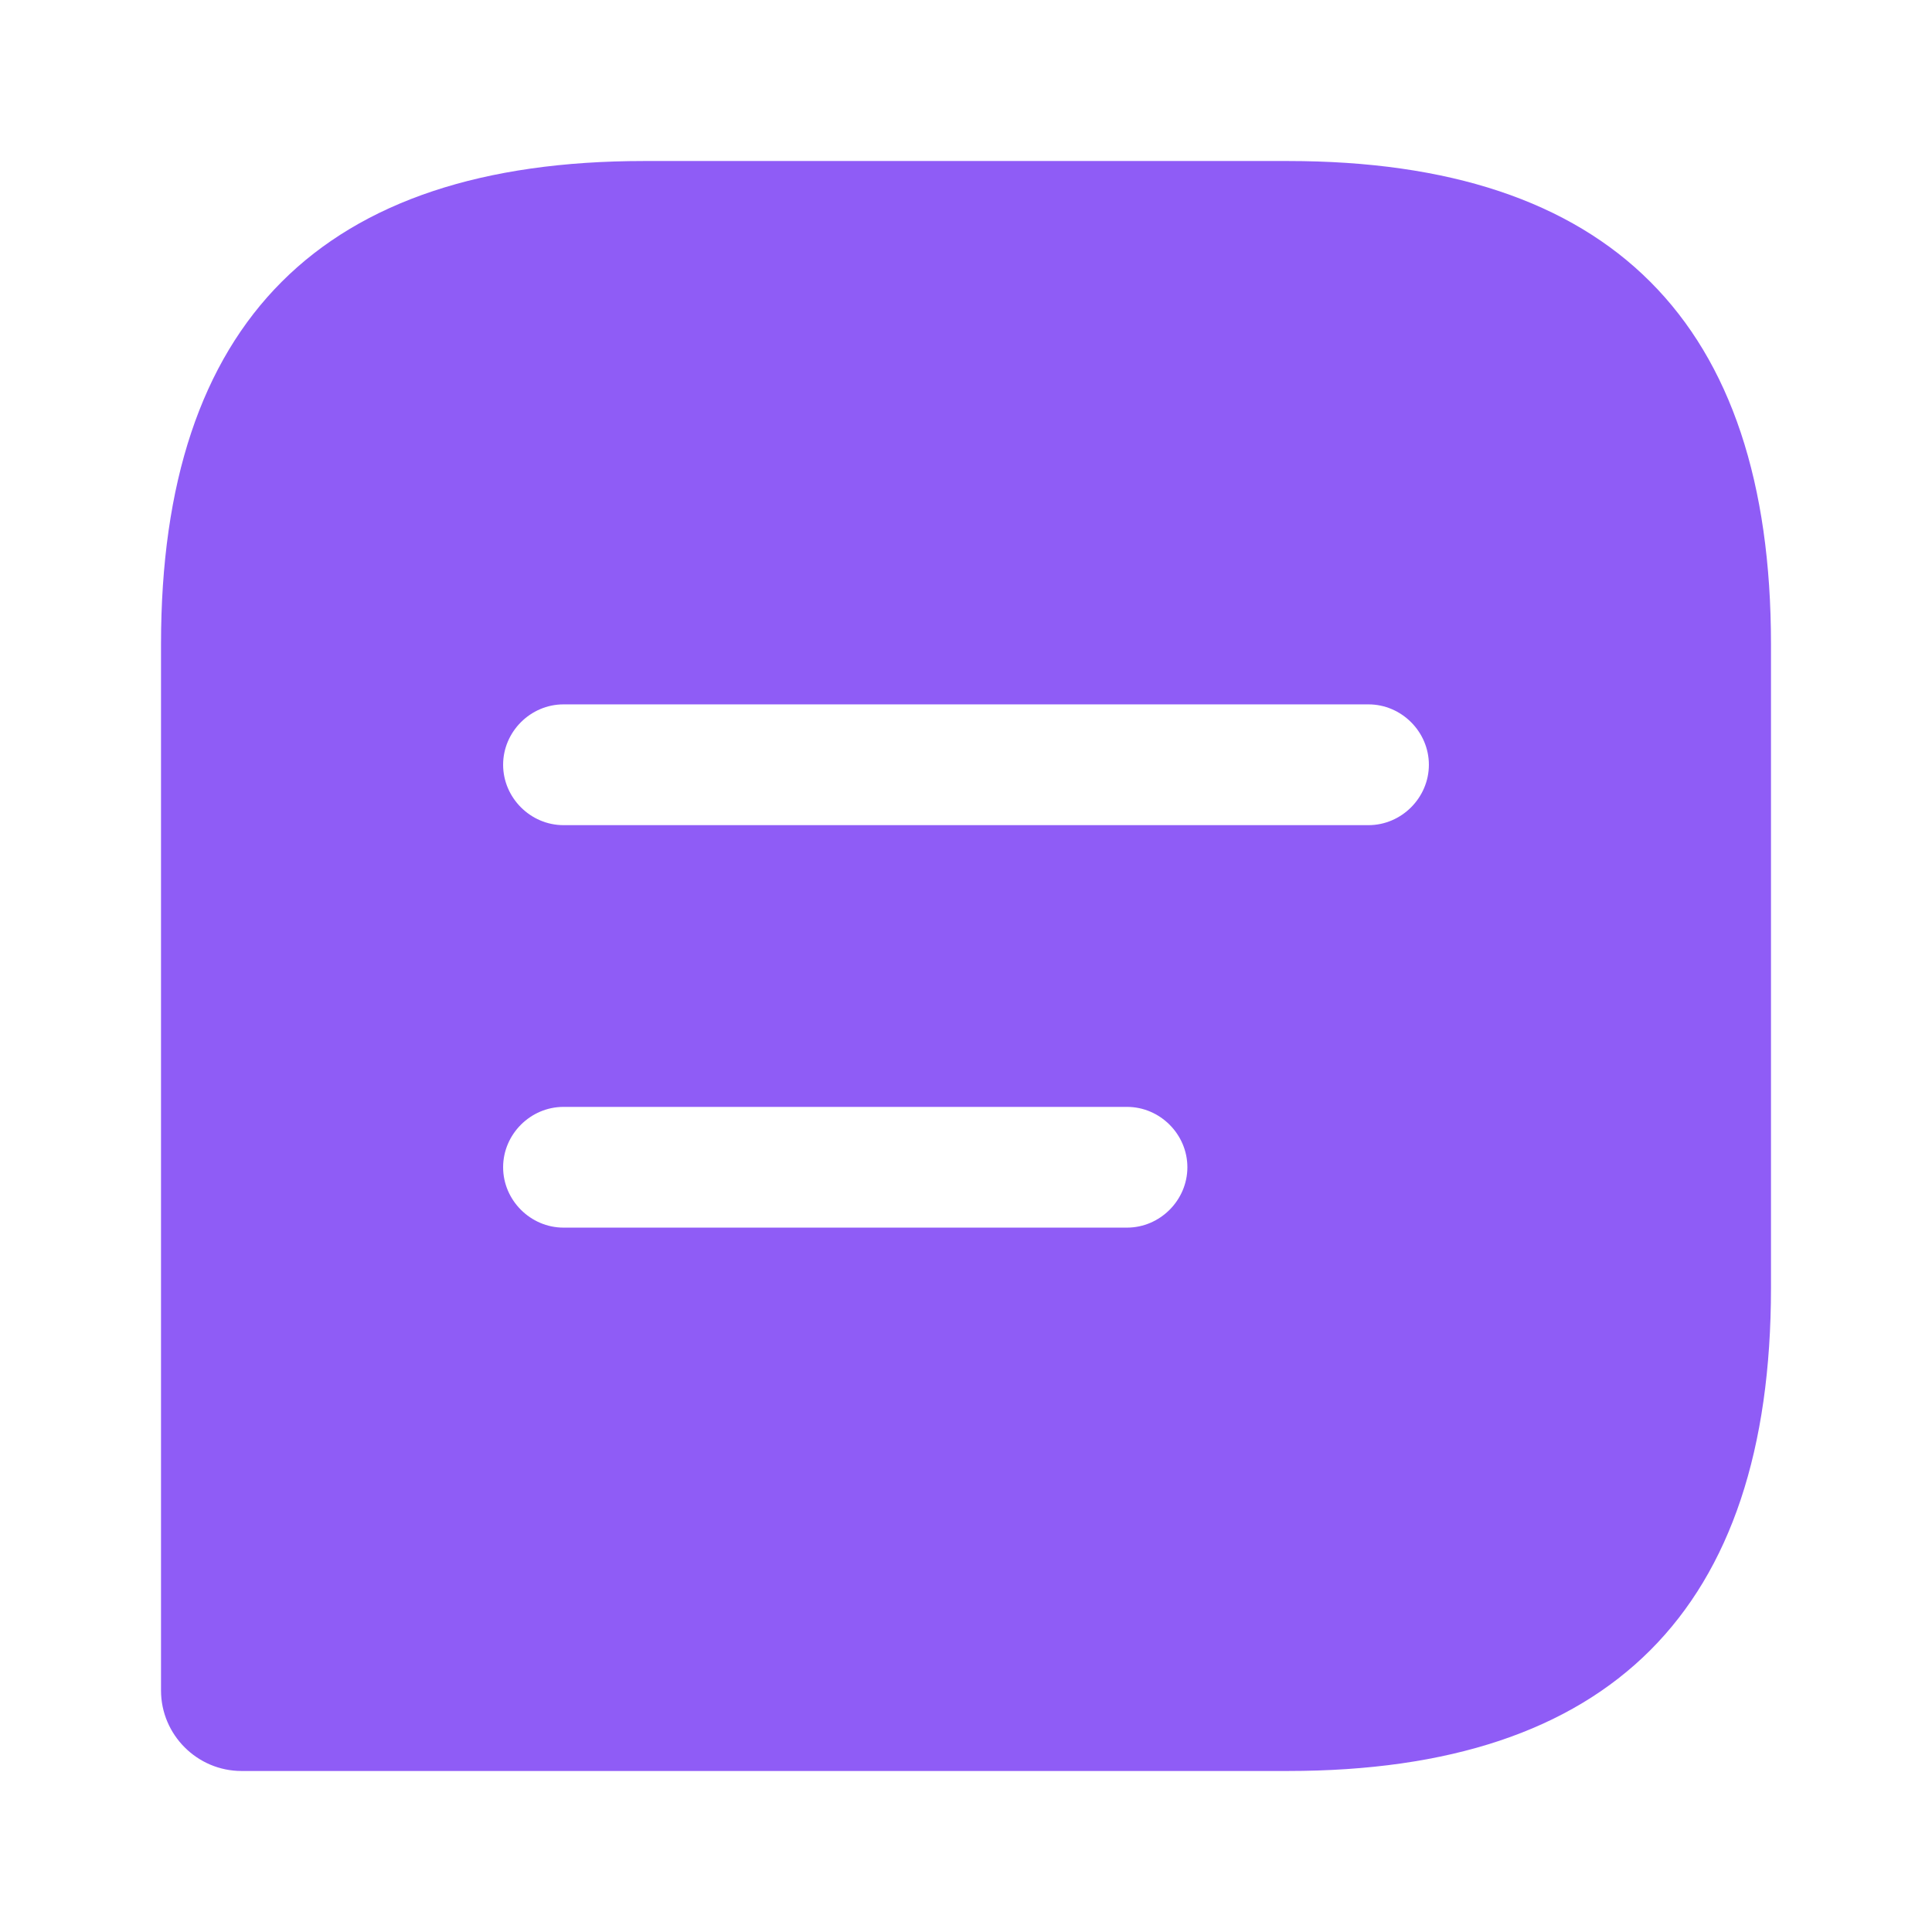 <svg width="41" height="41" viewBox="0 0 41 41" fill="none" xmlns="http://www.w3.org/2000/svg">
<path d="M27.333 3.417H13.667C6.833 3.417 3.417 6.833 3.417 13.667V35.875C3.417 36.815 4.186 37.583 5.125 37.583H27.333C34.167 37.583 37.583 34.167 37.583 27.333V13.667C37.583 6.833 34.167 3.417 27.333 3.417ZM23.917 26.052H11.958C11.258 26.052 10.677 25.471 10.677 24.771C10.677 24.07 11.258 23.49 11.958 23.49H23.917C24.617 23.49 25.198 24.07 25.198 24.771C25.198 25.471 24.617 26.052 23.917 26.052ZM29.042 17.511H11.958C11.258 17.511 10.677 16.93 10.677 16.229C10.677 15.529 11.258 14.948 11.958 14.948H29.042C29.742 14.948 30.323 15.529 30.323 16.229C30.323 16.93 29.742 17.511 29.042 17.511Z" fill="#8F5CF6"/>
</svg>
